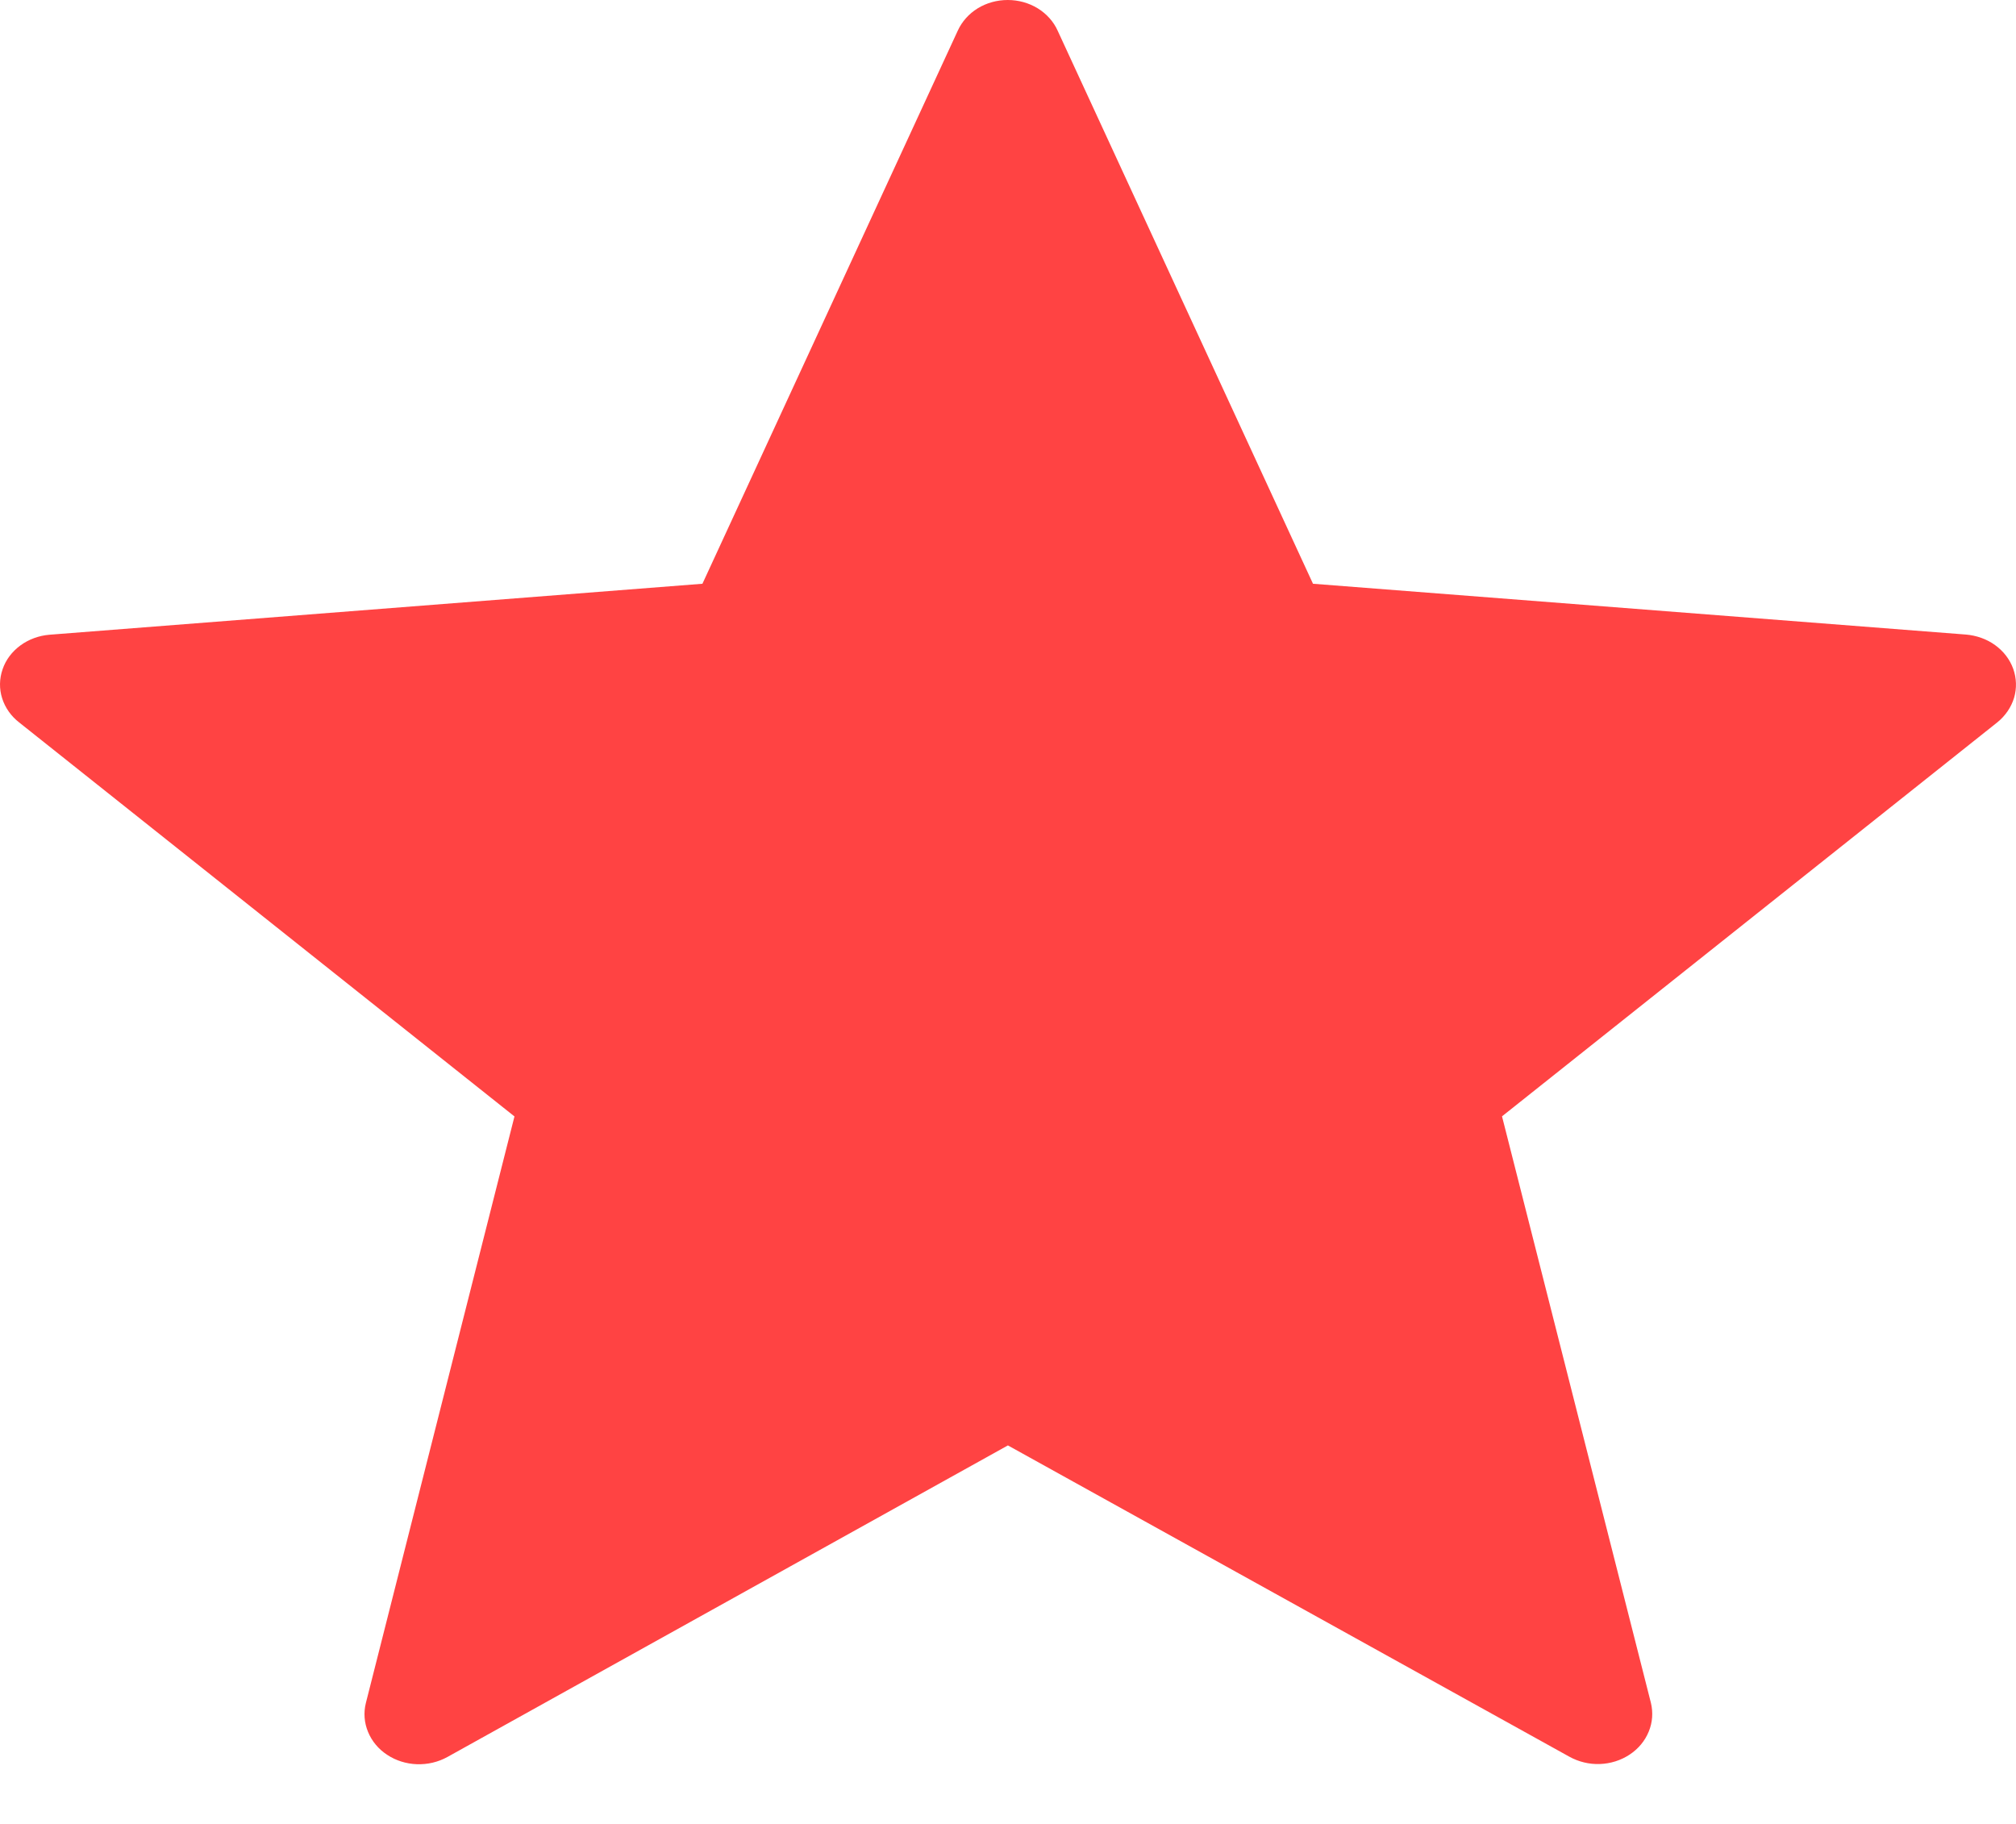 <svg width="21" height="19" viewBox="0 0 21 19" fill="none" xmlns="http://www.w3.org/2000/svg">
<path d="M10.499 15.057L16.348 18.3C16.444 18.353 16.554 18.38 16.665 18.376C16.777 18.372 16.884 18.338 16.975 18.278C17.066 18.218 17.135 18.135 17.174 18.039C17.214 17.943 17.221 17.839 17.197 17.739L15.646 11.629L20.805 7.525C20.889 7.457 20.95 7.368 20.98 7.269C21.009 7.17 21.006 7.065 20.971 6.967C20.936 6.87 20.871 6.784 20.782 6.72C20.695 6.657 20.588 6.619 20.476 6.61L13.677 6.081L11.017 0.319C10.975 0.225 10.902 0.144 10.81 0.087C10.717 0.03 10.608 0 10.497 0C10.386 0 10.277 0.03 10.184 0.087C10.092 0.144 10.02 0.225 9.977 0.319L7.317 6.081L0.516 6.612C0.405 6.621 0.299 6.66 0.212 6.724C0.125 6.788 0.06 6.874 0.027 6.972C-0.007 7.07 -0.009 7.175 0.022 7.273C0.053 7.372 0.115 7.46 0.2 7.526L5.359 11.63L3.811 17.741C3.786 17.841 3.794 17.946 3.834 18.042C3.873 18.137 3.942 18.221 4.033 18.28C4.123 18.34 4.231 18.374 4.342 18.378C4.454 18.382 4.564 18.356 4.66 18.303L10.499 15.057Z" fill="#FF4343"/>
</svg>

